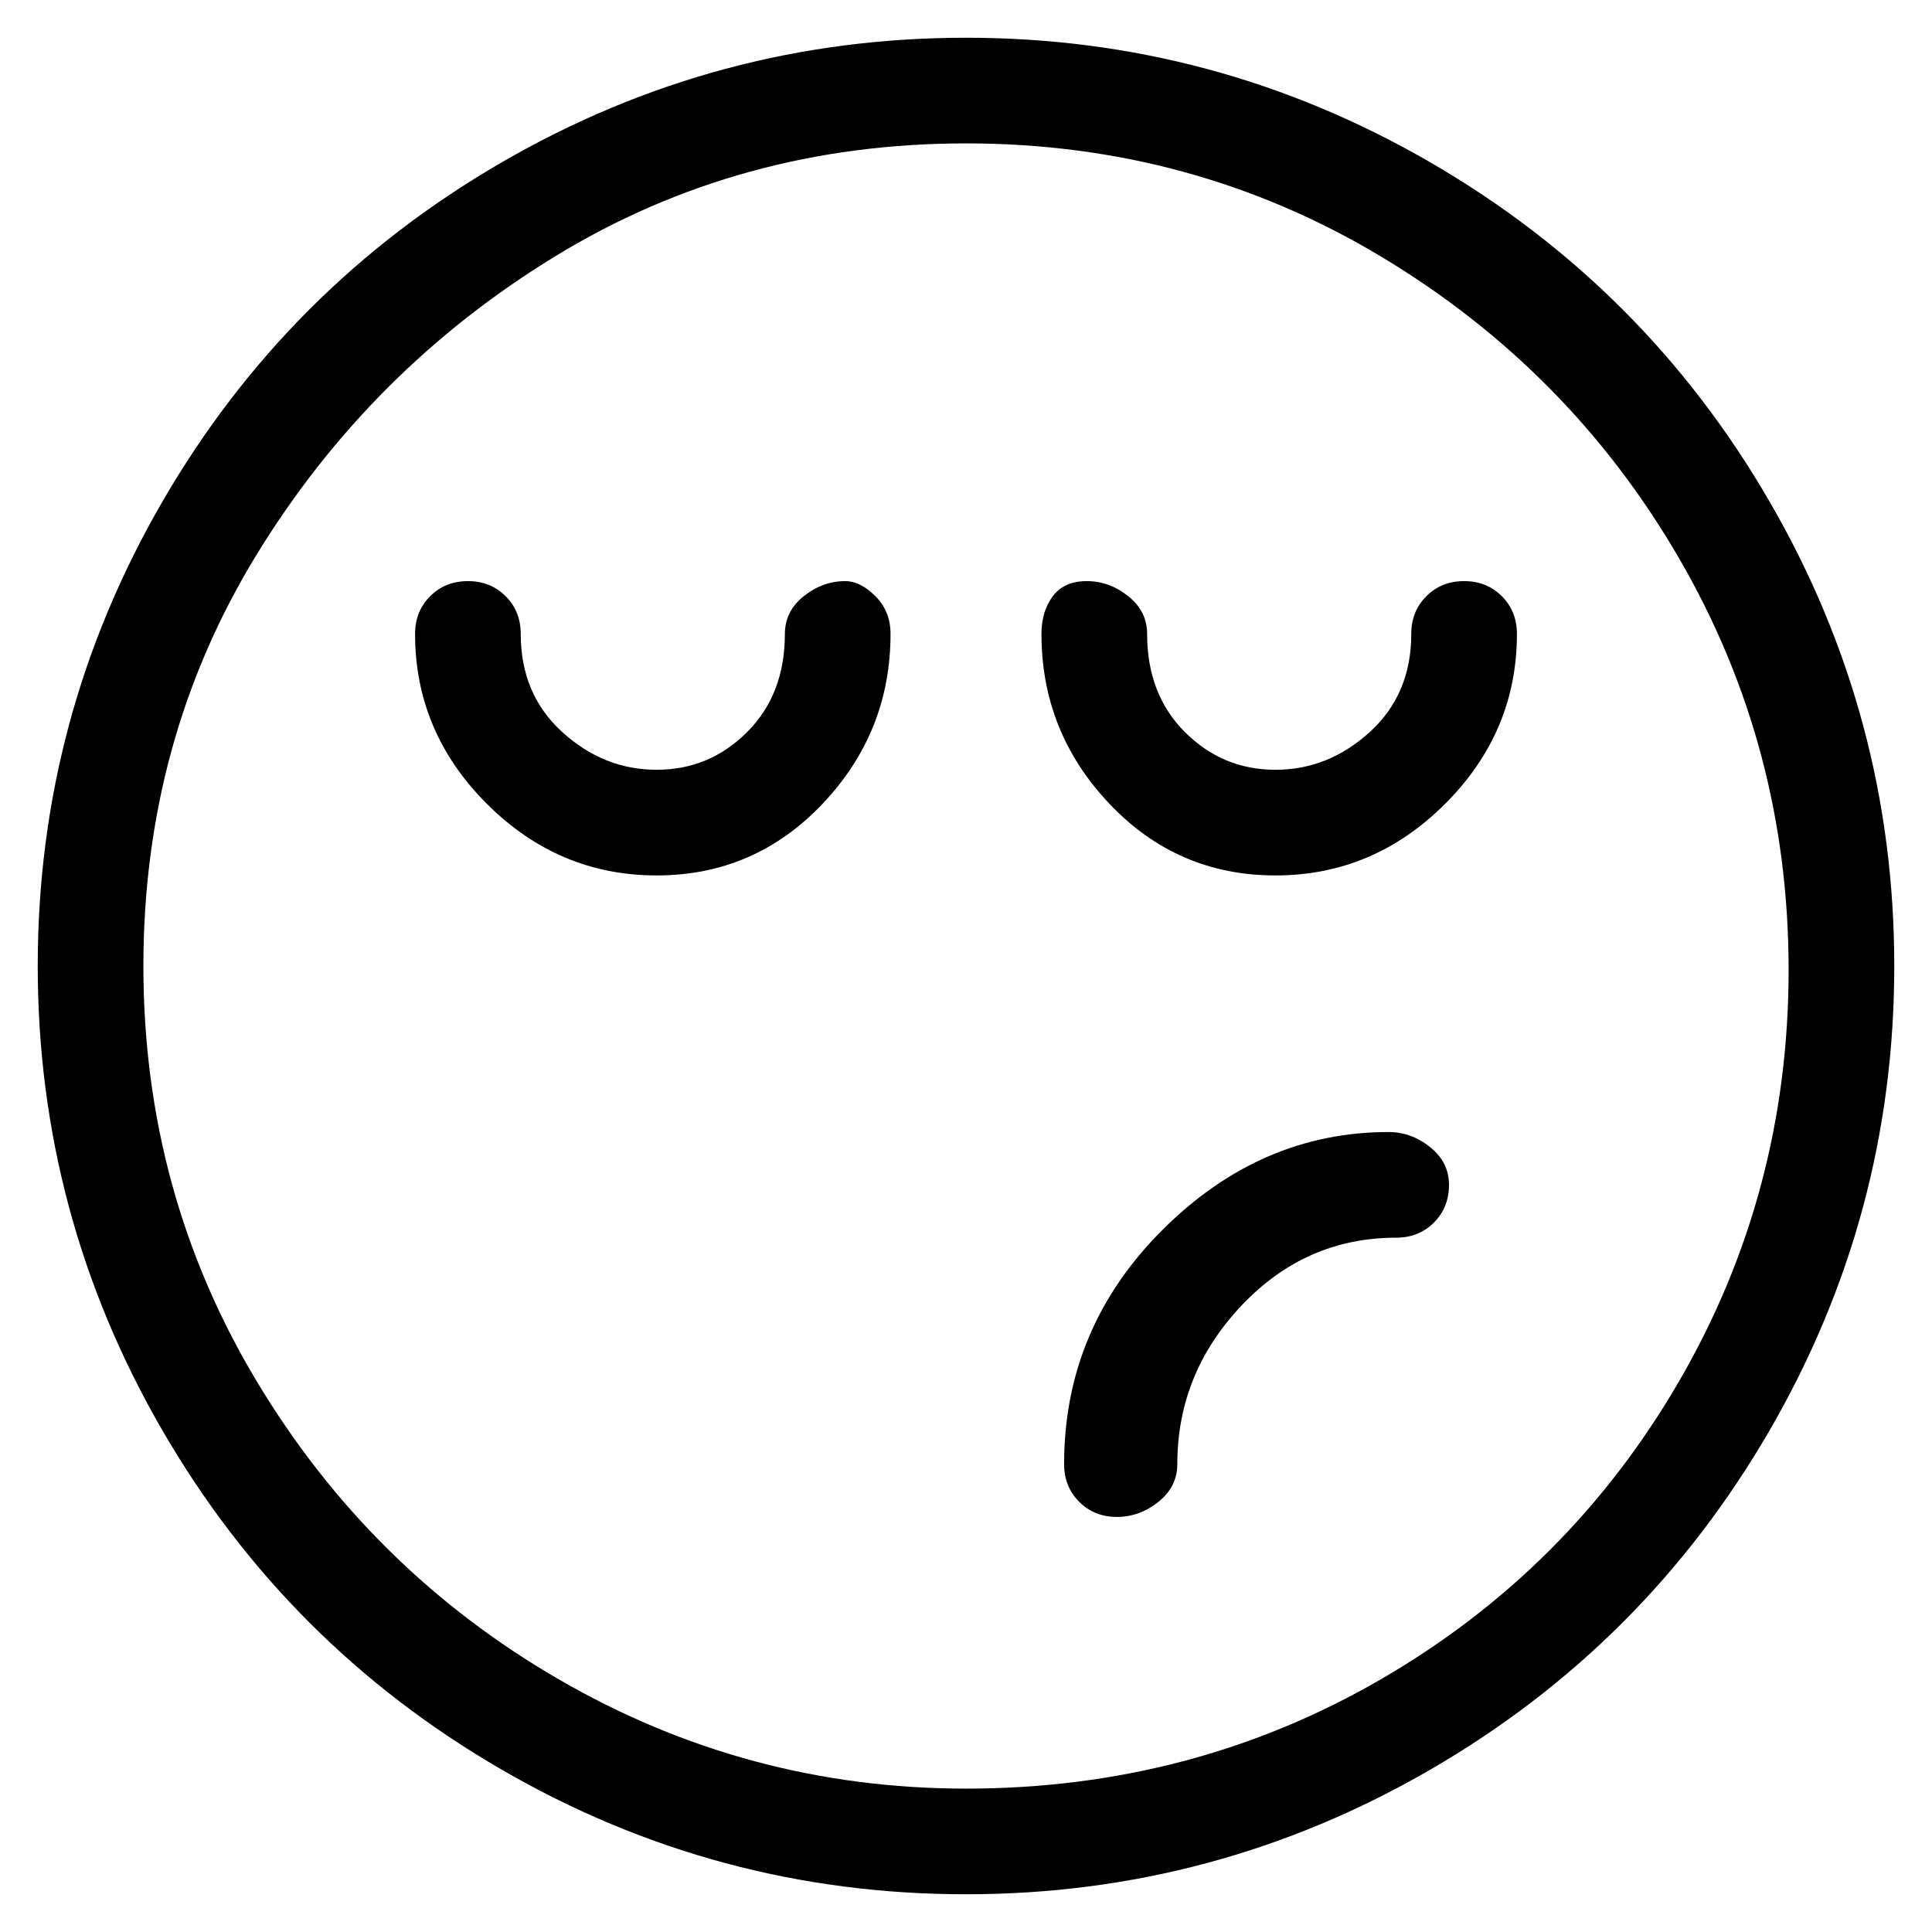 <svg viewBox="0 0 256 256" xmlns="http://www.w3.org/2000/svg">
  <path transform="scale(1, -1) translate(0, -256)" fill="currentColor" d="M128 251q-33 0 -61.5 -16.5t-45 -45t-16.5 -61.5t16.5 -61.5t45 -45t61.5 -16.5t61.5 16.5t45 45t16.5 61.5t-16.5 61.5t-45 45t-61.5 16.5zM128 19q-29 0 -54 14.5t-40 39.5t-15 55t15 54.5t39.5 39.5t54.5 15t55 -15t39.5 -40t14.5 -54.5t-14.5 -54.5t-39.5 -39.5 t-55 -14.5zM112 179q-3 0 -5.5 -2t-2.5 -5q0 -8 -5 -13t-12 -5t-12.5 5t-5.5 13q0 3 -2 5t-5 2t-5 -2t-2 -5q0 -13 9.5 -22.5t22.5 -9.5t22 9.5t9 22.5q0 3 -2 5t-4 2zM194 179q-3 0 -5 -2t-2 -5q0 -8 -5.5 -13t-12.5 -5t-12 5t-5 13q0 3 -2.5 5t-5.5 2t-4.5 -2t-1.5 -5 q0 -13 9 -22.5t22 -9.5t22.5 9.5t9.5 22.5q0 3 -2 5t-5 2zM184 106q-17 0 -30 -13t-13 -31q0 -3 2 -5t5 -2t5.5 2t2.5 5q0 12 8.5 21t20.5 9q3 0 5 2t2 5t-2.5 5t-5.5 2z" />
</svg>